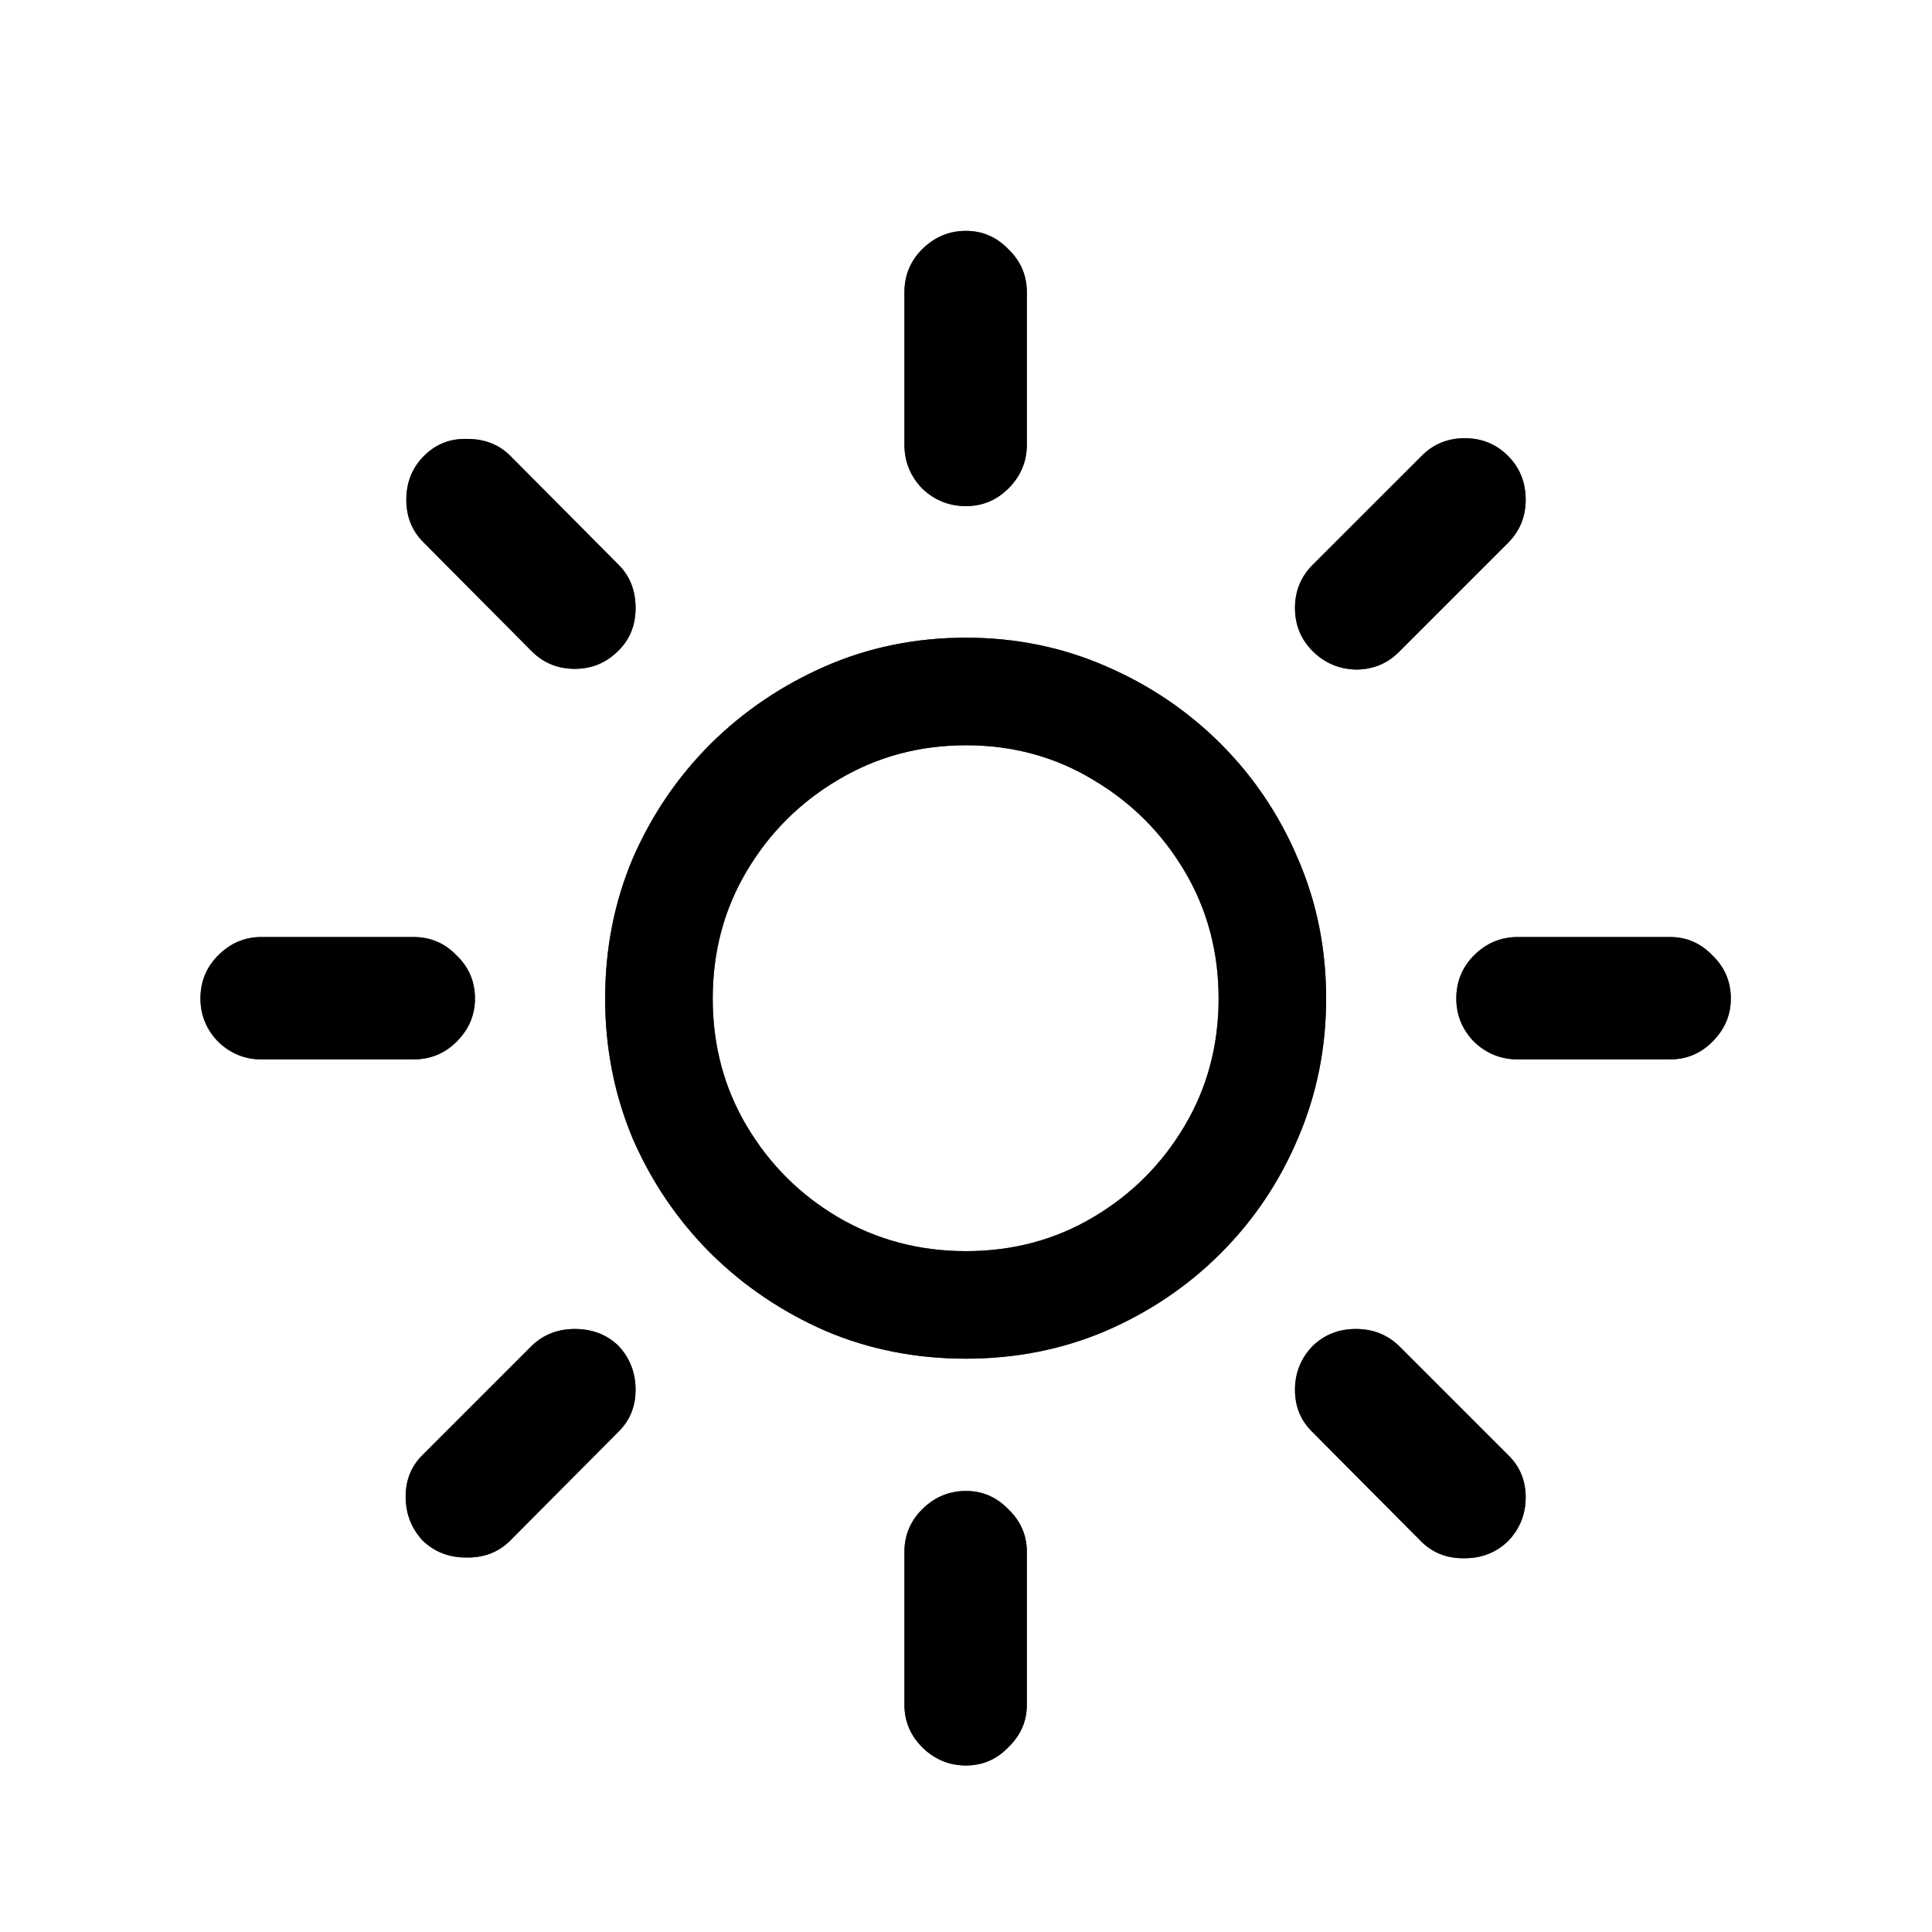 <svg width="32" height="32" viewBox="0 0 32 32" fill="none" xmlns="http://www.w3.org/2000/svg">
<path d="M16 8.383C15.719 8.383 15.477 8.285 15.273 8.09C15.078 7.887 14.98 7.645 14.98 7.363V4.844C14.98 4.562 15.078 4.324 15.273 4.129C15.477 3.926 15.719 3.824 16 3.824C16.273 3.824 16.508 3.926 16.703 4.129C16.906 4.324 17.008 4.562 17.008 4.844V7.363C17.008 7.645 16.906 7.887 16.703 8.09C16.508 8.285 16.273 8.383 16 8.383ZM21.742 10.785C21.547 10.59 21.449 10.352 21.449 10.07C21.449 9.789 21.547 9.551 21.742 9.355L23.547 7.551C23.742 7.355 23.98 7.258 24.262 7.258C24.543 7.258 24.781 7.355 24.977 7.551C25.172 7.746 25.27 7.988 25.27 8.277C25.27 8.559 25.172 8.797 24.977 8.992L23.184 10.785C22.988 10.988 22.746 11.09 22.457 11.09C22.176 11.082 21.938 10.98 21.742 10.785ZM24.121 16.539C24.121 16.258 24.219 16.02 24.414 15.824C24.617 15.621 24.859 15.52 25.141 15.52H27.66C27.934 15.52 28.168 15.621 28.363 15.824C28.566 16.02 28.668 16.258 28.668 16.539C28.668 16.812 28.566 17.051 28.363 17.254C28.168 17.449 27.934 17.547 27.66 17.547H25.141C24.859 17.547 24.617 17.449 24.414 17.254C24.219 17.051 24.121 16.812 24.121 16.539ZM21.742 22.293C21.938 22.105 22.176 22.012 22.457 22.012C22.738 22.012 22.977 22.105 23.172 22.293L24.977 24.098C25.172 24.285 25.27 24.52 25.27 24.801C25.27 25.082 25.172 25.324 24.977 25.527C24.781 25.715 24.543 25.809 24.262 25.809C23.98 25.816 23.742 25.727 23.547 25.539L21.742 23.723C21.547 23.535 21.449 23.301 21.449 23.02C21.449 22.738 21.547 22.496 21.742 22.293ZM16 24.695C16.273 24.695 16.508 24.797 16.703 25C16.906 25.195 17.008 25.43 17.008 25.703V28.234C17.008 28.508 16.906 28.742 16.703 28.938C16.508 29.141 16.273 29.242 16 29.242C15.719 29.242 15.477 29.141 15.273 28.938C15.078 28.742 14.98 28.508 14.98 28.234V25.703C14.98 25.43 15.078 25.195 15.273 25C15.477 24.797 15.719 24.695 16 24.695ZM10.246 22.293C10.434 22.496 10.527 22.738 10.527 23.02C10.527 23.301 10.43 23.535 10.234 23.723L8.441 25.527C8.246 25.715 8.004 25.805 7.715 25.797C7.434 25.797 7.195 25.703 7 25.516C6.812 25.312 6.719 25.07 6.719 24.789C6.719 24.508 6.816 24.273 7.012 24.086L8.805 22.293C9 22.105 9.238 22.012 9.52 22.012C9.809 22.012 10.051 22.105 10.246 22.293ZM7.867 16.539C7.867 16.812 7.766 17.051 7.562 17.254C7.367 17.449 7.129 17.547 6.848 17.547H4.328C4.055 17.547 3.816 17.449 3.613 17.254C3.418 17.051 3.32 16.812 3.32 16.539C3.32 16.258 3.418 16.02 3.613 15.824C3.816 15.621 4.055 15.52 4.328 15.52H6.848C7.129 15.52 7.367 15.621 7.562 15.824C7.766 16.02 7.867 16.258 7.867 16.539ZM10.234 10.785C10.039 10.98 9.801 11.078 9.52 11.078C9.238 11.078 9 10.98 8.805 10.785L7.012 8.98C6.824 8.793 6.73 8.559 6.73 8.277C6.73 7.988 6.828 7.746 7.023 7.551C7.219 7.355 7.457 7.262 7.738 7.27C8.027 7.27 8.266 7.363 8.453 7.551L10.246 9.355C10.434 9.543 10.527 9.781 10.527 10.07C10.527 10.359 10.43 10.598 10.234 10.785ZM16 22.504C15.172 22.504 14.398 22.352 13.68 22.047C12.961 21.734 12.324 21.305 11.77 20.758C11.223 20.211 10.793 19.578 10.48 18.859C10.176 18.133 10.023 17.359 10.023 16.539C10.023 15.711 10.176 14.938 10.48 14.219C10.793 13.5 11.223 12.867 11.77 12.32C12.324 11.773 12.961 11.344 13.68 11.031C14.398 10.719 15.172 10.562 16 10.562C16.82 10.562 17.59 10.719 18.309 11.031C19.035 11.344 19.672 11.773 20.219 12.32C20.766 12.867 21.191 13.5 21.496 14.219C21.809 14.938 21.965 15.711 21.965 16.539C21.965 17.359 21.809 18.133 21.496 18.859C21.191 19.578 20.766 20.211 20.219 20.758C19.672 21.305 19.035 21.734 18.309 22.047C17.59 22.352 16.82 22.504 16 22.504ZM16 20.723C16.773 20.723 17.477 20.535 18.109 20.16C18.742 19.785 19.246 19.281 19.621 18.648C19.996 18.016 20.184 17.312 20.184 16.539C20.184 15.766 19.996 15.062 19.621 14.43C19.246 13.797 18.742 13.293 18.109 12.918C17.477 12.535 16.773 12.344 16 12.344C15.227 12.344 14.52 12.535 13.879 12.918C13.246 13.293 12.742 13.797 12.367 14.43C11.992 15.062 11.805 15.766 11.805 16.539C11.805 17.312 11.992 18.016 12.367 18.648C12.742 19.281 13.246 19.785 13.879 20.16C14.52 20.535 15.227 20.723 16 20.723Z" fill="black"/>
<path d="M16 8.383C15.719 8.383 15.477 8.285 15.273 8.09C15.078 7.887 14.98 7.645 14.98 7.363V4.844C14.98 4.562 15.078 4.324 15.273 4.129C15.477 3.926 15.719 3.824 16 3.824C16.273 3.824 16.508 3.926 16.703 4.129C16.906 4.324 17.008 4.562 17.008 4.844V7.363C17.008 7.645 16.906 7.887 16.703 8.09C16.508 8.285 16.273 8.383 16 8.383ZM21.742 10.785C21.547 10.59 21.449 10.352 21.449 10.07C21.449 9.789 21.547 9.551 21.742 9.355L23.547 7.551C23.742 7.355 23.98 7.258 24.262 7.258C24.543 7.258 24.781 7.355 24.977 7.551C25.172 7.746 25.27 7.988 25.27 8.277C25.27 8.559 25.172 8.797 24.977 8.992L23.184 10.785C22.988 10.988 22.746 11.09 22.457 11.09C22.176 11.082 21.938 10.98 21.742 10.785ZM24.121 16.539C24.121 16.258 24.219 16.02 24.414 15.824C24.617 15.621 24.859 15.52 25.141 15.52H27.66C27.934 15.52 28.168 15.621 28.363 15.824C28.566 16.02 28.668 16.258 28.668 16.539C28.668 16.812 28.566 17.051 28.363 17.254C28.168 17.449 27.934 17.547 27.66 17.547H25.141C24.859 17.547 24.617 17.449 24.414 17.254C24.219 17.051 24.121 16.812 24.121 16.539ZM21.742 22.293C21.938 22.105 22.176 22.012 22.457 22.012C22.738 22.012 22.977 22.105 23.172 22.293L24.977 24.098C25.172 24.285 25.27 24.52 25.27 24.801C25.27 25.082 25.172 25.324 24.977 25.527C24.781 25.715 24.543 25.809 24.262 25.809C23.98 25.816 23.742 25.727 23.547 25.539L21.742 23.723C21.547 23.535 21.449 23.301 21.449 23.02C21.449 22.738 21.547 22.496 21.742 22.293ZM16 24.695C16.273 24.695 16.508 24.797 16.703 25C16.906 25.195 17.008 25.43 17.008 25.703V28.234C17.008 28.508 16.906 28.742 16.703 28.938C16.508 29.141 16.273 29.242 16 29.242C15.719 29.242 15.477 29.141 15.273 28.938C15.078 28.742 14.98 28.508 14.98 28.234V25.703C14.98 25.43 15.078 25.195 15.273 25C15.477 24.797 15.719 24.695 16 24.695ZM10.246 22.293C10.434 22.496 10.527 22.738 10.527 23.02C10.527 23.301 10.43 23.535 10.234 23.723L8.441 25.527C8.246 25.715 8.004 25.805 7.715 25.797C7.434 25.797 7.195 25.703 7 25.516C6.812 25.312 6.719 25.07 6.719 24.789C6.719 24.508 6.816 24.273 7.012 24.086L8.805 22.293C9 22.105 9.238 22.012 9.52 22.012C9.809 22.012 10.051 22.105 10.246 22.293ZM7.867 16.539C7.867 16.812 7.766 17.051 7.562 17.254C7.367 17.449 7.129 17.547 6.848 17.547H4.328C4.055 17.547 3.816 17.449 3.613 17.254C3.418 17.051 3.32 16.812 3.32 16.539C3.32 16.258 3.418 16.02 3.613 15.824C3.816 15.621 4.055 15.52 4.328 15.52H6.848C7.129 15.52 7.367 15.621 7.562 15.824C7.766 16.02 7.867 16.258 7.867 16.539ZM10.234 10.785C10.039 10.98 9.801 11.078 9.52 11.078C9.238 11.078 9 10.98 8.805 10.785L7.012 8.98C6.824 8.793 6.73 8.559 6.73 8.277C6.73 7.988 6.828 7.746 7.023 7.551C7.219 7.355 7.457 7.262 7.738 7.27C8.027 7.27 8.266 7.363 8.453 7.551L10.246 9.355C10.434 9.543 10.527 9.781 10.527 10.07C10.527 10.359 10.43 10.598 10.234 10.785ZM16 22.504C15.172 22.504 14.398 22.352 13.68 22.047C12.961 21.734 12.324 21.305 11.77 20.758C11.223 20.211 10.793 19.578 10.48 18.859C10.176 18.133 10.023 17.359 10.023 16.539C10.023 15.711 10.176 14.938 10.48 14.219C10.793 13.5 11.223 12.867 11.77 12.32C12.324 11.773 12.961 11.344 13.68 11.031C14.398 10.719 15.172 10.562 16 10.562C16.82 10.562 17.59 10.719 18.309 11.031C19.035 11.344 19.672 11.773 20.219 12.32C20.766 12.867 21.191 13.5 21.496 14.219C21.809 14.938 21.965 15.711 21.965 16.539C21.965 17.359 21.809 18.133 21.496 18.859C21.191 19.578 20.766 20.211 20.219 20.758C19.672 21.305 19.035 21.734 18.309 22.047C17.59 22.352 16.82 22.504 16 22.504ZM16 20.723C16.773 20.723 17.477 20.535 18.109 20.16C18.742 19.785 19.246 19.281 19.621 18.648C19.996 18.016 20.184 17.312 20.184 16.539C20.184 15.766 19.996 15.062 19.621 14.43C19.246 13.797 18.742 13.293 18.109 12.918C17.477 12.535 16.773 12.344 16 12.344C15.227 12.344 14.52 12.535 13.879 12.918C13.246 13.293 12.742 13.797 12.367 14.43C11.992 15.062 11.805 15.766 11.805 16.539C11.805 17.312 11.992 18.016 12.367 18.648C12.742 19.281 13.246 19.785 13.879 20.16C14.52 20.535 15.227 20.723 16 20.723Z" fill="black" fill-opacity="0.2"/>
<path d="M16 8.383C15.719 8.383 15.477 8.285 15.273 8.09C15.078 7.887 14.98 7.645 14.98 7.363V4.844C14.98 4.562 15.078 4.324 15.273 4.129C15.477 3.926 15.719 3.824 16 3.824C16.273 3.824 16.508 3.926 16.703 4.129C16.906 4.324 17.008 4.562 17.008 4.844V7.363C17.008 7.645 16.906 7.887 16.703 8.09C16.508 8.285 16.273 8.383 16 8.383ZM21.742 10.785C21.547 10.59 21.449 10.352 21.449 10.07C21.449 9.789 21.547 9.551 21.742 9.355L23.547 7.551C23.742 7.355 23.98 7.258 24.262 7.258C24.543 7.258 24.781 7.355 24.977 7.551C25.172 7.746 25.27 7.988 25.27 8.277C25.27 8.559 25.172 8.797 24.977 8.992L23.184 10.785C22.988 10.988 22.746 11.09 22.457 11.09C22.176 11.082 21.938 10.98 21.742 10.785ZM24.121 16.539C24.121 16.258 24.219 16.02 24.414 15.824C24.617 15.621 24.859 15.52 25.141 15.52H27.66C27.934 15.52 28.168 15.621 28.363 15.824C28.566 16.02 28.668 16.258 28.668 16.539C28.668 16.812 28.566 17.051 28.363 17.254C28.168 17.449 27.934 17.547 27.66 17.547H25.141C24.859 17.547 24.617 17.449 24.414 17.254C24.219 17.051 24.121 16.812 24.121 16.539ZM21.742 22.293C21.938 22.105 22.176 22.012 22.457 22.012C22.738 22.012 22.977 22.105 23.172 22.293L24.977 24.098C25.172 24.285 25.27 24.52 25.27 24.801C25.27 25.082 25.172 25.324 24.977 25.527C24.781 25.715 24.543 25.809 24.262 25.809C23.98 25.816 23.742 25.727 23.547 25.539L21.742 23.723C21.547 23.535 21.449 23.301 21.449 23.02C21.449 22.738 21.547 22.496 21.742 22.293ZM16 24.695C16.273 24.695 16.508 24.797 16.703 25C16.906 25.195 17.008 25.43 17.008 25.703V28.234C17.008 28.508 16.906 28.742 16.703 28.938C16.508 29.141 16.273 29.242 16 29.242C15.719 29.242 15.477 29.141 15.273 28.938C15.078 28.742 14.98 28.508 14.98 28.234V25.703C14.98 25.43 15.078 25.195 15.273 25C15.477 24.797 15.719 24.695 16 24.695ZM10.246 22.293C10.434 22.496 10.527 22.738 10.527 23.02C10.527 23.301 10.43 23.535 10.234 23.723L8.441 25.527C8.246 25.715 8.004 25.805 7.715 25.797C7.434 25.797 7.195 25.703 7 25.516C6.812 25.312 6.719 25.07 6.719 24.789C6.719 24.508 6.816 24.273 7.012 24.086L8.805 22.293C9 22.105 9.238 22.012 9.52 22.012C9.809 22.012 10.051 22.105 10.246 22.293ZM7.867 16.539C7.867 16.812 7.766 17.051 7.562 17.254C7.367 17.449 7.129 17.547 6.848 17.547H4.328C4.055 17.547 3.816 17.449 3.613 17.254C3.418 17.051 3.32 16.812 3.32 16.539C3.32 16.258 3.418 16.02 3.613 15.824C3.816 15.621 4.055 15.52 4.328 15.52H6.848C7.129 15.52 7.367 15.621 7.562 15.824C7.766 16.02 7.867 16.258 7.867 16.539ZM10.234 10.785C10.039 10.98 9.801 11.078 9.52 11.078C9.238 11.078 9 10.98 8.805 10.785L7.012 8.98C6.824 8.793 6.73 8.559 6.73 8.277C6.73 7.988 6.828 7.746 7.023 7.551C7.219 7.355 7.457 7.262 7.738 7.27C8.027 7.27 8.266 7.363 8.453 7.551L10.246 9.355C10.434 9.543 10.527 9.781 10.527 10.07C10.527 10.359 10.43 10.598 10.234 10.785ZM16 22.504C15.172 22.504 14.398 22.352 13.68 22.047C12.961 21.734 12.324 21.305 11.77 20.758C11.223 20.211 10.793 19.578 10.48 18.859C10.176 18.133 10.023 17.359 10.023 16.539C10.023 15.711 10.176 14.938 10.48 14.219C10.793 13.5 11.223 12.867 11.77 12.32C12.324 11.773 12.961 11.344 13.68 11.031C14.398 10.719 15.172 10.562 16 10.562C16.82 10.562 17.59 10.719 18.309 11.031C19.035 11.344 19.672 11.773 20.219 12.32C20.766 12.867 21.191 13.5 21.496 14.219C21.809 14.938 21.965 15.711 21.965 16.539C21.965 17.359 21.809 18.133 21.496 18.859C21.191 19.578 20.766 20.211 20.219 20.758C19.672 21.305 19.035 21.734 18.309 22.047C17.59 22.352 16.82 22.504 16 22.504ZM16 20.723C16.773 20.723 17.477 20.535 18.109 20.16C18.742 19.785 19.246 19.281 19.621 18.648C19.996 18.016 20.184 17.312 20.184 16.539C20.184 15.766 19.996 15.062 19.621 14.43C19.246 13.797 18.742 13.293 18.109 12.918C17.477 12.535 16.773 12.344 16 12.344C15.227 12.344 14.52 12.535 13.879 12.918C13.246 13.293 12.742 13.797 12.367 14.43C11.992 15.062 11.805 15.766 11.805 16.539C11.805 17.312 11.992 18.016 12.367 18.648C12.742 19.281 13.246 19.785 13.879 20.16C14.52 20.535 15.227 20.723 16 20.723Z" fill="black" fill-opacity="0.2"/>
<path d="M16 8.383C15.719 8.383 15.477 8.285 15.273 8.09C15.078 7.887 14.98 7.645 14.98 7.363V4.844C14.98 4.562 15.078 4.324 15.273 4.129C15.477 3.926 15.719 3.824 16 3.824C16.273 3.824 16.508 3.926 16.703 4.129C16.906 4.324 17.008 4.562 17.008 4.844V7.363C17.008 7.645 16.906 7.887 16.703 8.09C16.508 8.285 16.273 8.383 16 8.383ZM21.742 10.785C21.547 10.59 21.449 10.352 21.449 10.07C21.449 9.789 21.547 9.551 21.742 9.355L23.547 7.551C23.742 7.355 23.98 7.258 24.262 7.258C24.543 7.258 24.781 7.355 24.977 7.551C25.172 7.746 25.27 7.988 25.27 8.277C25.27 8.559 25.172 8.797 24.977 8.992L23.184 10.785C22.988 10.988 22.746 11.09 22.457 11.09C22.176 11.082 21.938 10.98 21.742 10.785ZM24.121 16.539C24.121 16.258 24.219 16.02 24.414 15.824C24.617 15.621 24.859 15.52 25.141 15.52H27.66C27.934 15.52 28.168 15.621 28.363 15.824C28.566 16.02 28.668 16.258 28.668 16.539C28.668 16.812 28.566 17.051 28.363 17.254C28.168 17.449 27.934 17.547 27.66 17.547H25.141C24.859 17.547 24.617 17.449 24.414 17.254C24.219 17.051 24.121 16.812 24.121 16.539ZM21.742 22.293C21.938 22.105 22.176 22.012 22.457 22.012C22.738 22.012 22.977 22.105 23.172 22.293L24.977 24.098C25.172 24.285 25.27 24.52 25.27 24.801C25.27 25.082 25.172 25.324 24.977 25.527C24.781 25.715 24.543 25.809 24.262 25.809C23.98 25.816 23.742 25.727 23.547 25.539L21.742 23.723C21.547 23.535 21.449 23.301 21.449 23.02C21.449 22.738 21.547 22.496 21.742 22.293ZM16 24.695C16.273 24.695 16.508 24.797 16.703 25C16.906 25.195 17.008 25.43 17.008 25.703V28.234C17.008 28.508 16.906 28.742 16.703 28.938C16.508 29.141 16.273 29.242 16 29.242C15.719 29.242 15.477 29.141 15.273 28.938C15.078 28.742 14.98 28.508 14.98 28.234V25.703C14.98 25.43 15.078 25.195 15.273 25C15.477 24.797 15.719 24.695 16 24.695ZM10.246 22.293C10.434 22.496 10.527 22.738 10.527 23.02C10.527 23.301 10.43 23.535 10.234 23.723L8.441 25.527C8.246 25.715 8.004 25.805 7.715 25.797C7.434 25.797 7.195 25.703 7 25.516C6.812 25.312 6.719 25.07 6.719 24.789C6.719 24.508 6.816 24.273 7.012 24.086L8.805 22.293C9 22.105 9.238 22.012 9.52 22.012C9.809 22.012 10.051 22.105 10.246 22.293ZM7.867 16.539C7.867 16.812 7.766 17.051 7.562 17.254C7.367 17.449 7.129 17.547 6.848 17.547H4.328C4.055 17.547 3.816 17.449 3.613 17.254C3.418 17.051 3.32 16.812 3.32 16.539C3.32 16.258 3.418 16.02 3.613 15.824C3.816 15.621 4.055 15.52 4.328 15.52H6.848C7.129 15.52 7.367 15.621 7.562 15.824C7.766 16.02 7.867 16.258 7.867 16.539ZM10.234 10.785C10.039 10.98 9.801 11.078 9.52 11.078C9.238 11.078 9 10.98 8.805 10.785L7.012 8.98C6.824 8.793 6.73 8.559 6.73 8.277C6.73 7.988 6.828 7.746 7.023 7.551C7.219 7.355 7.457 7.262 7.738 7.27C8.027 7.27 8.266 7.363 8.453 7.551L10.246 9.355C10.434 9.543 10.527 9.781 10.527 10.07C10.527 10.359 10.43 10.598 10.234 10.785ZM16 22.504C15.172 22.504 14.398 22.352 13.68 22.047C12.961 21.734 12.324 21.305 11.77 20.758C11.223 20.211 10.793 19.578 10.48 18.859C10.176 18.133 10.023 17.359 10.023 16.539C10.023 15.711 10.176 14.938 10.48 14.219C10.793 13.5 11.223 12.867 11.77 12.32C12.324 11.773 12.961 11.344 13.68 11.031C14.398 10.719 15.172 10.562 16 10.562C16.82 10.562 17.59 10.719 18.309 11.031C19.035 11.344 19.672 11.773 20.219 12.32C20.766 12.867 21.191 13.5 21.496 14.219C21.809 14.938 21.965 15.711 21.965 16.539C21.965 17.359 21.809 18.133 21.496 18.859C21.191 19.578 20.766 20.211 20.219 20.758C19.672 21.305 19.035 21.734 18.309 22.047C17.59 22.352 16.82 22.504 16 22.504ZM16 20.723C16.773 20.723 17.477 20.535 18.109 20.16C18.742 19.785 19.246 19.281 19.621 18.648C19.996 18.016 20.184 17.312 20.184 16.539C20.184 15.766 19.996 15.062 19.621 14.43C19.246 13.797 18.742 13.293 18.109 12.918C17.477 12.535 16.773 12.344 16 12.344C15.227 12.344 14.52 12.535 13.879 12.918C13.246 13.293 12.742 13.797 12.367 14.43C11.992 15.062 11.805 15.766 11.805 16.539C11.805 17.312 11.992 18.016 12.367 18.648C12.742 19.281 13.246 19.785 13.879 20.16C14.52 20.535 15.227 20.723 16 20.723Z" fill="black" fill-opacity="0.2"/>
<path d="M16 8.383C15.719 8.383 15.477 8.285 15.273 8.09C15.078 7.887 14.98 7.645 14.98 7.363V4.844C14.98 4.562 15.078 4.324 15.273 4.129C15.477 3.926 15.719 3.824 16 3.824C16.273 3.824 16.508 3.926 16.703 4.129C16.906 4.324 17.008 4.562 17.008 4.844V7.363C17.008 7.645 16.906 7.887 16.703 8.09C16.508 8.285 16.273 8.383 16 8.383ZM21.742 10.785C21.547 10.59 21.449 10.352 21.449 10.07C21.449 9.789 21.547 9.551 21.742 9.355L23.547 7.551C23.742 7.355 23.98 7.258 24.262 7.258C24.543 7.258 24.781 7.355 24.977 7.551C25.172 7.746 25.27 7.988 25.27 8.277C25.27 8.559 25.172 8.797 24.977 8.992L23.184 10.785C22.988 10.988 22.746 11.09 22.457 11.09C22.176 11.082 21.938 10.98 21.742 10.785ZM24.121 16.539C24.121 16.258 24.219 16.02 24.414 15.824C24.617 15.621 24.859 15.52 25.141 15.52H27.66C27.934 15.52 28.168 15.621 28.363 15.824C28.566 16.02 28.668 16.258 28.668 16.539C28.668 16.812 28.566 17.051 28.363 17.254C28.168 17.449 27.934 17.547 27.66 17.547H25.141C24.859 17.547 24.617 17.449 24.414 17.254C24.219 17.051 24.121 16.812 24.121 16.539ZM21.742 22.293C21.938 22.105 22.176 22.012 22.457 22.012C22.738 22.012 22.977 22.105 23.172 22.293L24.977 24.098C25.172 24.285 25.27 24.52 25.27 24.801C25.27 25.082 25.172 25.324 24.977 25.527C24.781 25.715 24.543 25.809 24.262 25.809C23.98 25.816 23.742 25.727 23.547 25.539L21.742 23.723C21.547 23.535 21.449 23.301 21.449 23.02C21.449 22.738 21.547 22.496 21.742 22.293ZM16 24.695C16.273 24.695 16.508 24.797 16.703 25C16.906 25.195 17.008 25.43 17.008 25.703V28.234C17.008 28.508 16.906 28.742 16.703 28.938C16.508 29.141 16.273 29.242 16 29.242C15.719 29.242 15.477 29.141 15.273 28.938C15.078 28.742 14.98 28.508 14.98 28.234V25.703C14.98 25.43 15.078 25.195 15.273 25C15.477 24.797 15.719 24.695 16 24.695ZM10.246 22.293C10.434 22.496 10.527 22.738 10.527 23.02C10.527 23.301 10.43 23.535 10.234 23.723L8.441 25.527C8.246 25.715 8.004 25.805 7.715 25.797C7.434 25.797 7.195 25.703 7 25.516C6.812 25.312 6.719 25.07 6.719 24.789C6.719 24.508 6.816 24.273 7.012 24.086L8.805 22.293C9 22.105 9.238 22.012 9.52 22.012C9.809 22.012 10.051 22.105 10.246 22.293ZM7.867 16.539C7.867 16.812 7.766 17.051 7.562 17.254C7.367 17.449 7.129 17.547 6.848 17.547H4.328C4.055 17.547 3.816 17.449 3.613 17.254C3.418 17.051 3.32 16.812 3.32 16.539C3.32 16.258 3.418 16.02 3.613 15.824C3.816 15.621 4.055 15.52 4.328 15.52H6.848C7.129 15.52 7.367 15.621 7.562 15.824C7.766 16.02 7.867 16.258 7.867 16.539ZM10.234 10.785C10.039 10.98 9.801 11.078 9.52 11.078C9.238 11.078 9 10.98 8.805 10.785L7.012 8.98C6.824 8.793 6.73 8.559 6.73 8.277C6.73 7.988 6.828 7.746 7.023 7.551C7.219 7.355 7.457 7.262 7.738 7.27C8.027 7.27 8.266 7.363 8.453 7.551L10.246 9.355C10.434 9.543 10.527 9.781 10.527 10.07C10.527 10.359 10.43 10.598 10.234 10.785ZM16 22.504C15.172 22.504 14.398 22.352 13.68 22.047C12.961 21.734 12.324 21.305 11.77 20.758C11.223 20.211 10.793 19.578 10.48 18.859C10.176 18.133 10.023 17.359 10.023 16.539C10.023 15.711 10.176 14.938 10.48 14.219C10.793 13.5 11.223 12.867 11.77 12.32C12.324 11.773 12.961 11.344 13.68 11.031C14.398 10.719 15.172 10.562 16 10.562C16.82 10.562 17.59 10.719 18.309 11.031C19.035 11.344 19.672 11.773 20.219 12.32C20.766 12.867 21.191 13.5 21.496 14.219C21.809 14.938 21.965 15.711 21.965 16.539C21.965 17.359 21.809 18.133 21.496 18.859C21.191 19.578 20.766 20.211 20.219 20.758C19.672 21.305 19.035 21.734 18.309 22.047C17.59 22.352 16.82 22.504 16 22.504ZM16 20.723C16.773 20.723 17.477 20.535 18.109 20.16C18.742 19.785 19.246 19.281 19.621 18.648C19.996 18.016 20.184 17.312 20.184 16.539C20.184 15.766 19.996 15.062 19.621 14.43C19.246 13.797 18.742 13.293 18.109 12.918C17.477 12.535 16.773 12.344 16 12.344C15.227 12.344 14.52 12.535 13.879 12.918C13.246 13.293 12.742 13.797 12.367 14.43C11.992 15.062 11.805 15.766 11.805 16.539C11.805 17.312 11.992 18.016 12.367 18.648C12.742 19.281 13.246 19.785 13.879 20.16C14.52 20.535 15.227 20.723 16 20.723Z" fill="black" fill-opacity="0.2"/>
</svg>
